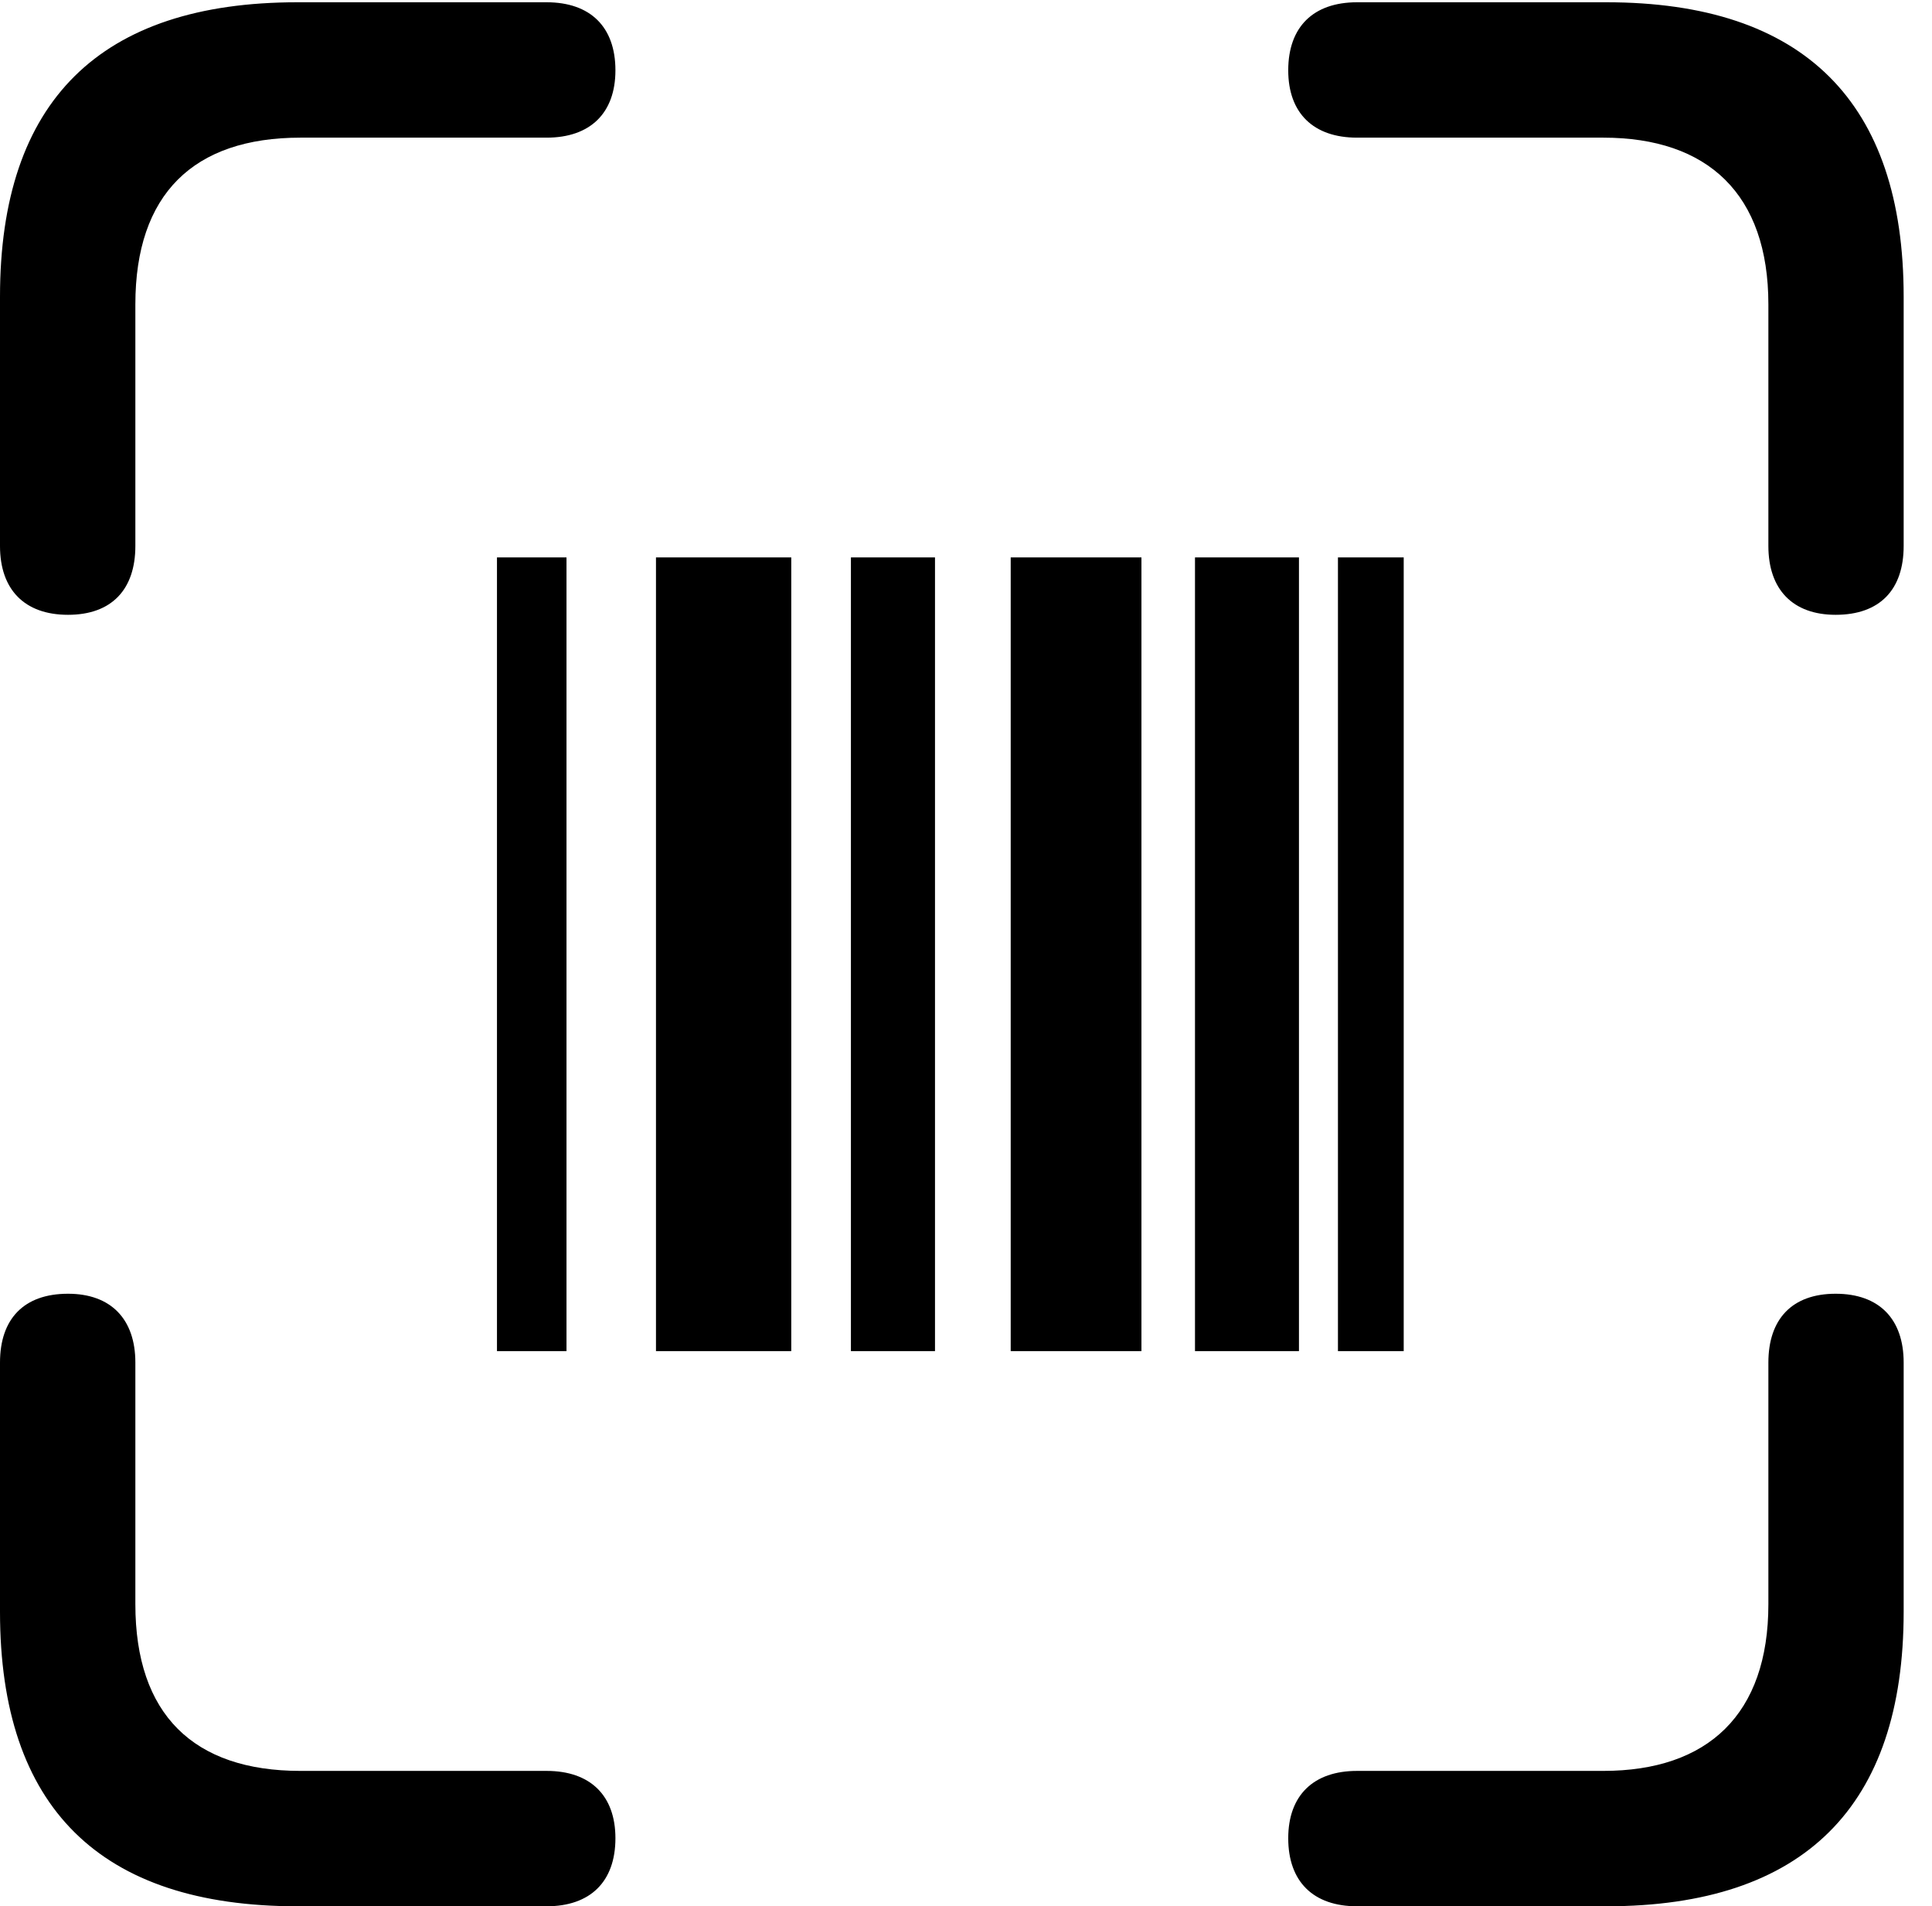 <svg version="1.1" xmlns="http://www.w3.org/2000/svg" xmlns:xlink="http://www.w3.org/1999/xlink" width="24.678" height="24.346" viewBox="0 0 24.678 24.346">
 <g>
  <rect height="24.346" opacity="0" width="24.678" x="0" y="0"/>
  <path d="M0.869 7.852C1.426 7.852 1.729 7.529 1.729 6.973L1.729 3.887C1.729 2.48 2.471 1.758 3.838 1.758L6.982 1.758C7.539 1.758 7.861 1.445 7.861 0.898C7.861 0.342 7.539 0.029 6.982 0.029L3.799 0.029C1.279 0.029 0 1.289 0 3.789L0 6.973C0 7.529 0.312 7.852 0.869 7.852ZM23.447 7.852C24.014 7.852 24.316 7.529 24.316 6.973L24.316 3.789C24.316 1.309 23.047 0.029 20.518 0.029L17.334 0.029C16.777 0.029 16.455 0.342 16.455 0.898C16.455 1.445 16.777 1.758 17.334 1.758L20.479 1.758C21.816 1.758 22.588 2.48 22.588 3.887L22.588 6.973C22.588 7.529 22.9 7.852 23.447 7.852ZM3.799 24.346L6.982 24.346C7.539 24.346 7.861 24.033 7.861 23.477C7.861 22.93 7.539 22.617 6.982 22.617L3.838 22.617C2.471 22.617 1.729 21.895 1.729 20.488L1.729 17.402C1.729 16.846 1.416 16.523 0.869 16.523C0.303 16.523 0 16.846 0 17.402L0 20.586C0 23.086 1.279 24.346 3.799 24.346ZM17.334 24.346L20.518 24.346C23.047 24.346 24.316 23.066 24.316 20.586L24.316 17.402C24.316 16.846 24.004 16.523 23.447 16.523C22.891 16.523 22.588 16.846 22.588 17.402L22.588 20.488C22.588 21.895 21.816 22.617 20.479 22.617L17.334 22.617C16.777 22.617 16.455 22.93 16.455 23.477C16.455 24.033 16.777 24.346 17.334 24.346Z" fill="currentColor"/>
  <path d="M6.348 17.256L7.236 17.256L7.236 7.119L6.348 7.119ZM8.379 17.256L10.107 17.256L10.107 7.119L8.379 7.119ZM10.869 17.256L11.943 17.256L11.943 7.119L10.869 7.119ZM12.91 17.256L14.58 17.256L14.58 7.119L12.91 7.119ZM15.264 17.256L16.592 17.256L16.592 7.119L15.264 7.119ZM17.09 17.256L17.93 17.256L17.93 7.119L17.09 7.119Z" fill="currentColor"/>
 </g>
</svg>
